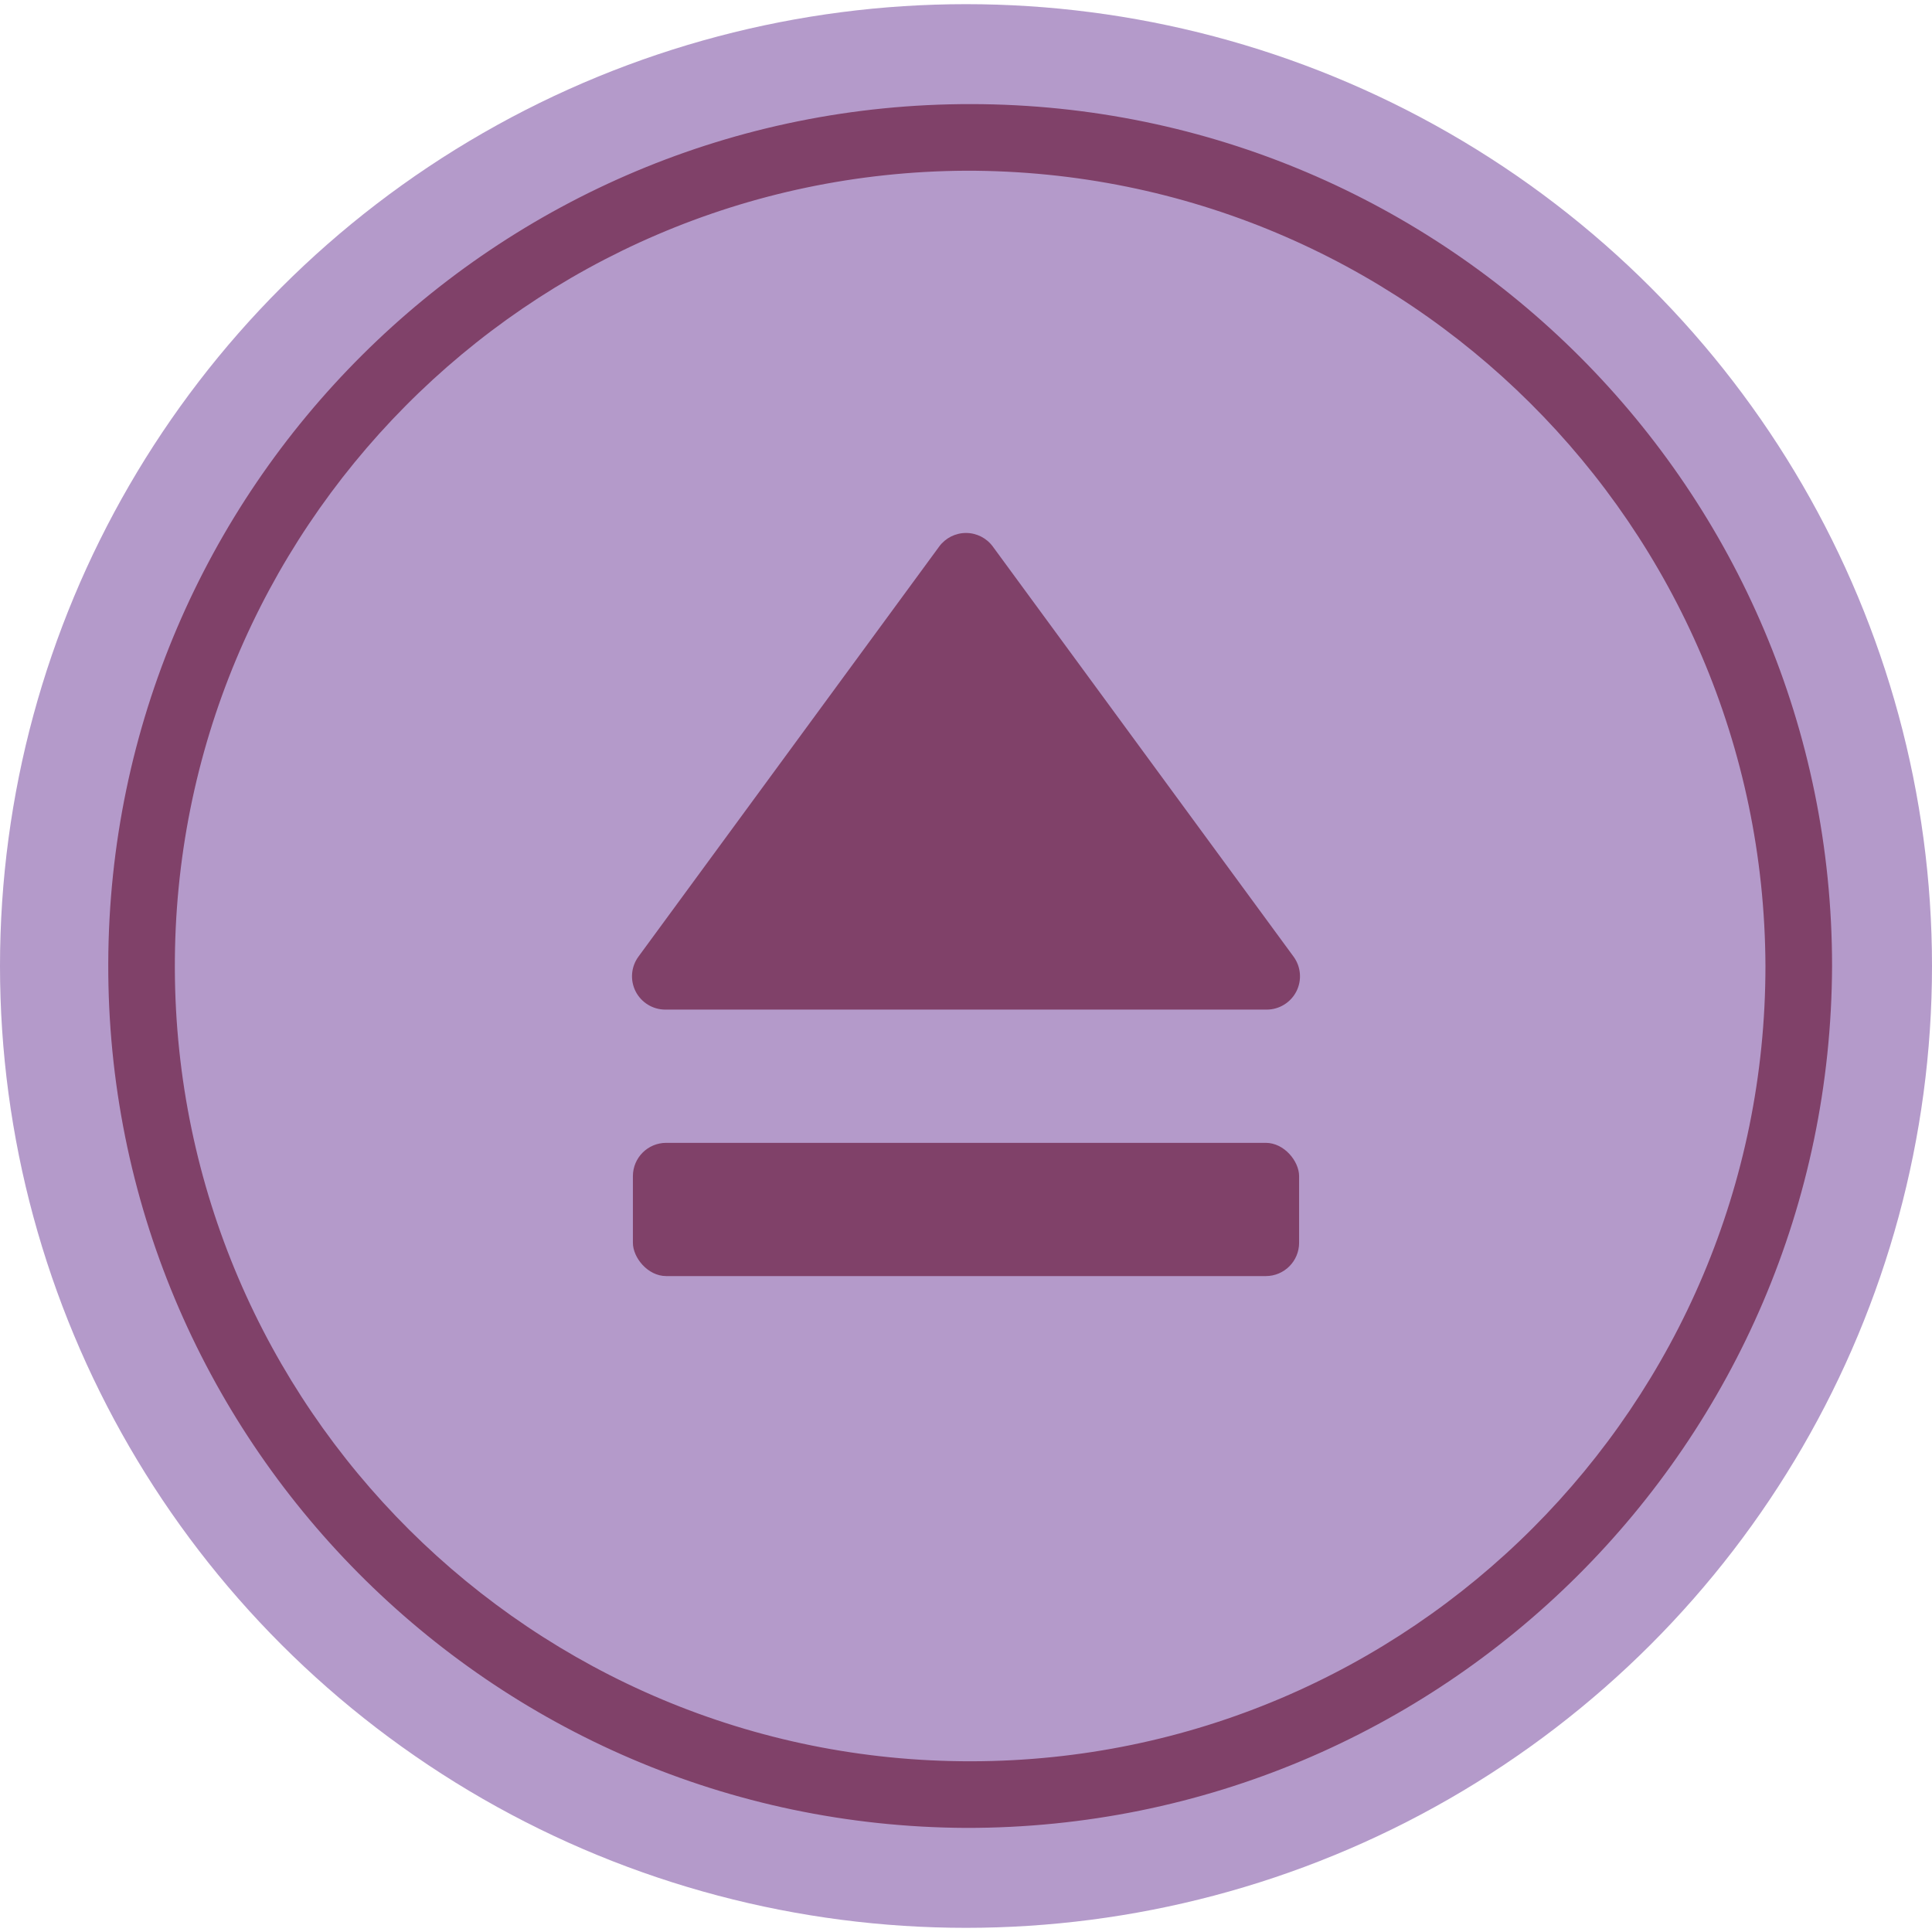 <?xml version="1.0" ?><svg height="58px" version="1.1" viewBox="0 0 58 58" width="58px" xmlns="http://www.w3.org/2000/svg" xmlns:xlink="http://www.w3.org/1999/xlink"><title/><desc/><defs/><g fill="none" fill-rule="evenodd" id="Page-1" stroke="none" stroke-width="1"><g fill-rule="nonzero" id="010---Eject"><ellipse cx="29" cy="29" fill="#B49ACA" id="Oval" rx="29" ry="28.875"/><path d="M29,54.875 C14.726,54.806 3.204,43.191 3.25,28.917 C3.295,14.643 14.892,3.102 29.166,3.125 C43.441,3.148 55,14.726 55,29 C54.949,43.318 43.318,54.893 29,54.875 Z M29,5.125 C15.83,5.194 5.204,15.913 5.249,29.083 C5.295,42.253 15.996,52.898 29.166,52.875 C42.336,52.852 53,42.17 53,29 C52.95,15.786 42.214,5.106 29,5.125 Z" fill="#804169" id="Shape"/><path d="M38.027,30.309 L19.973,30.309 C19.597,30.309 19.252,30.097 19.081,29.761 C18.911,29.425 18.944,29.022 19.167,28.718 L28.194,16.409 C28.382,16.152 28.681,16 29,16 C29.319,16 29.618,16.152 29.806,16.409 L38.833,28.718 C39.056,29.022 39.089,29.425 38.919,29.761 C38.748,30.097 38.403,30.309 38.027,30.309 Z" fill="#804169" id="Shape"/><rect fill="#804169" height="4" id="Rectangle-path" rx="1" width="20" x="19" y="34.309"/></g></g></svg>
